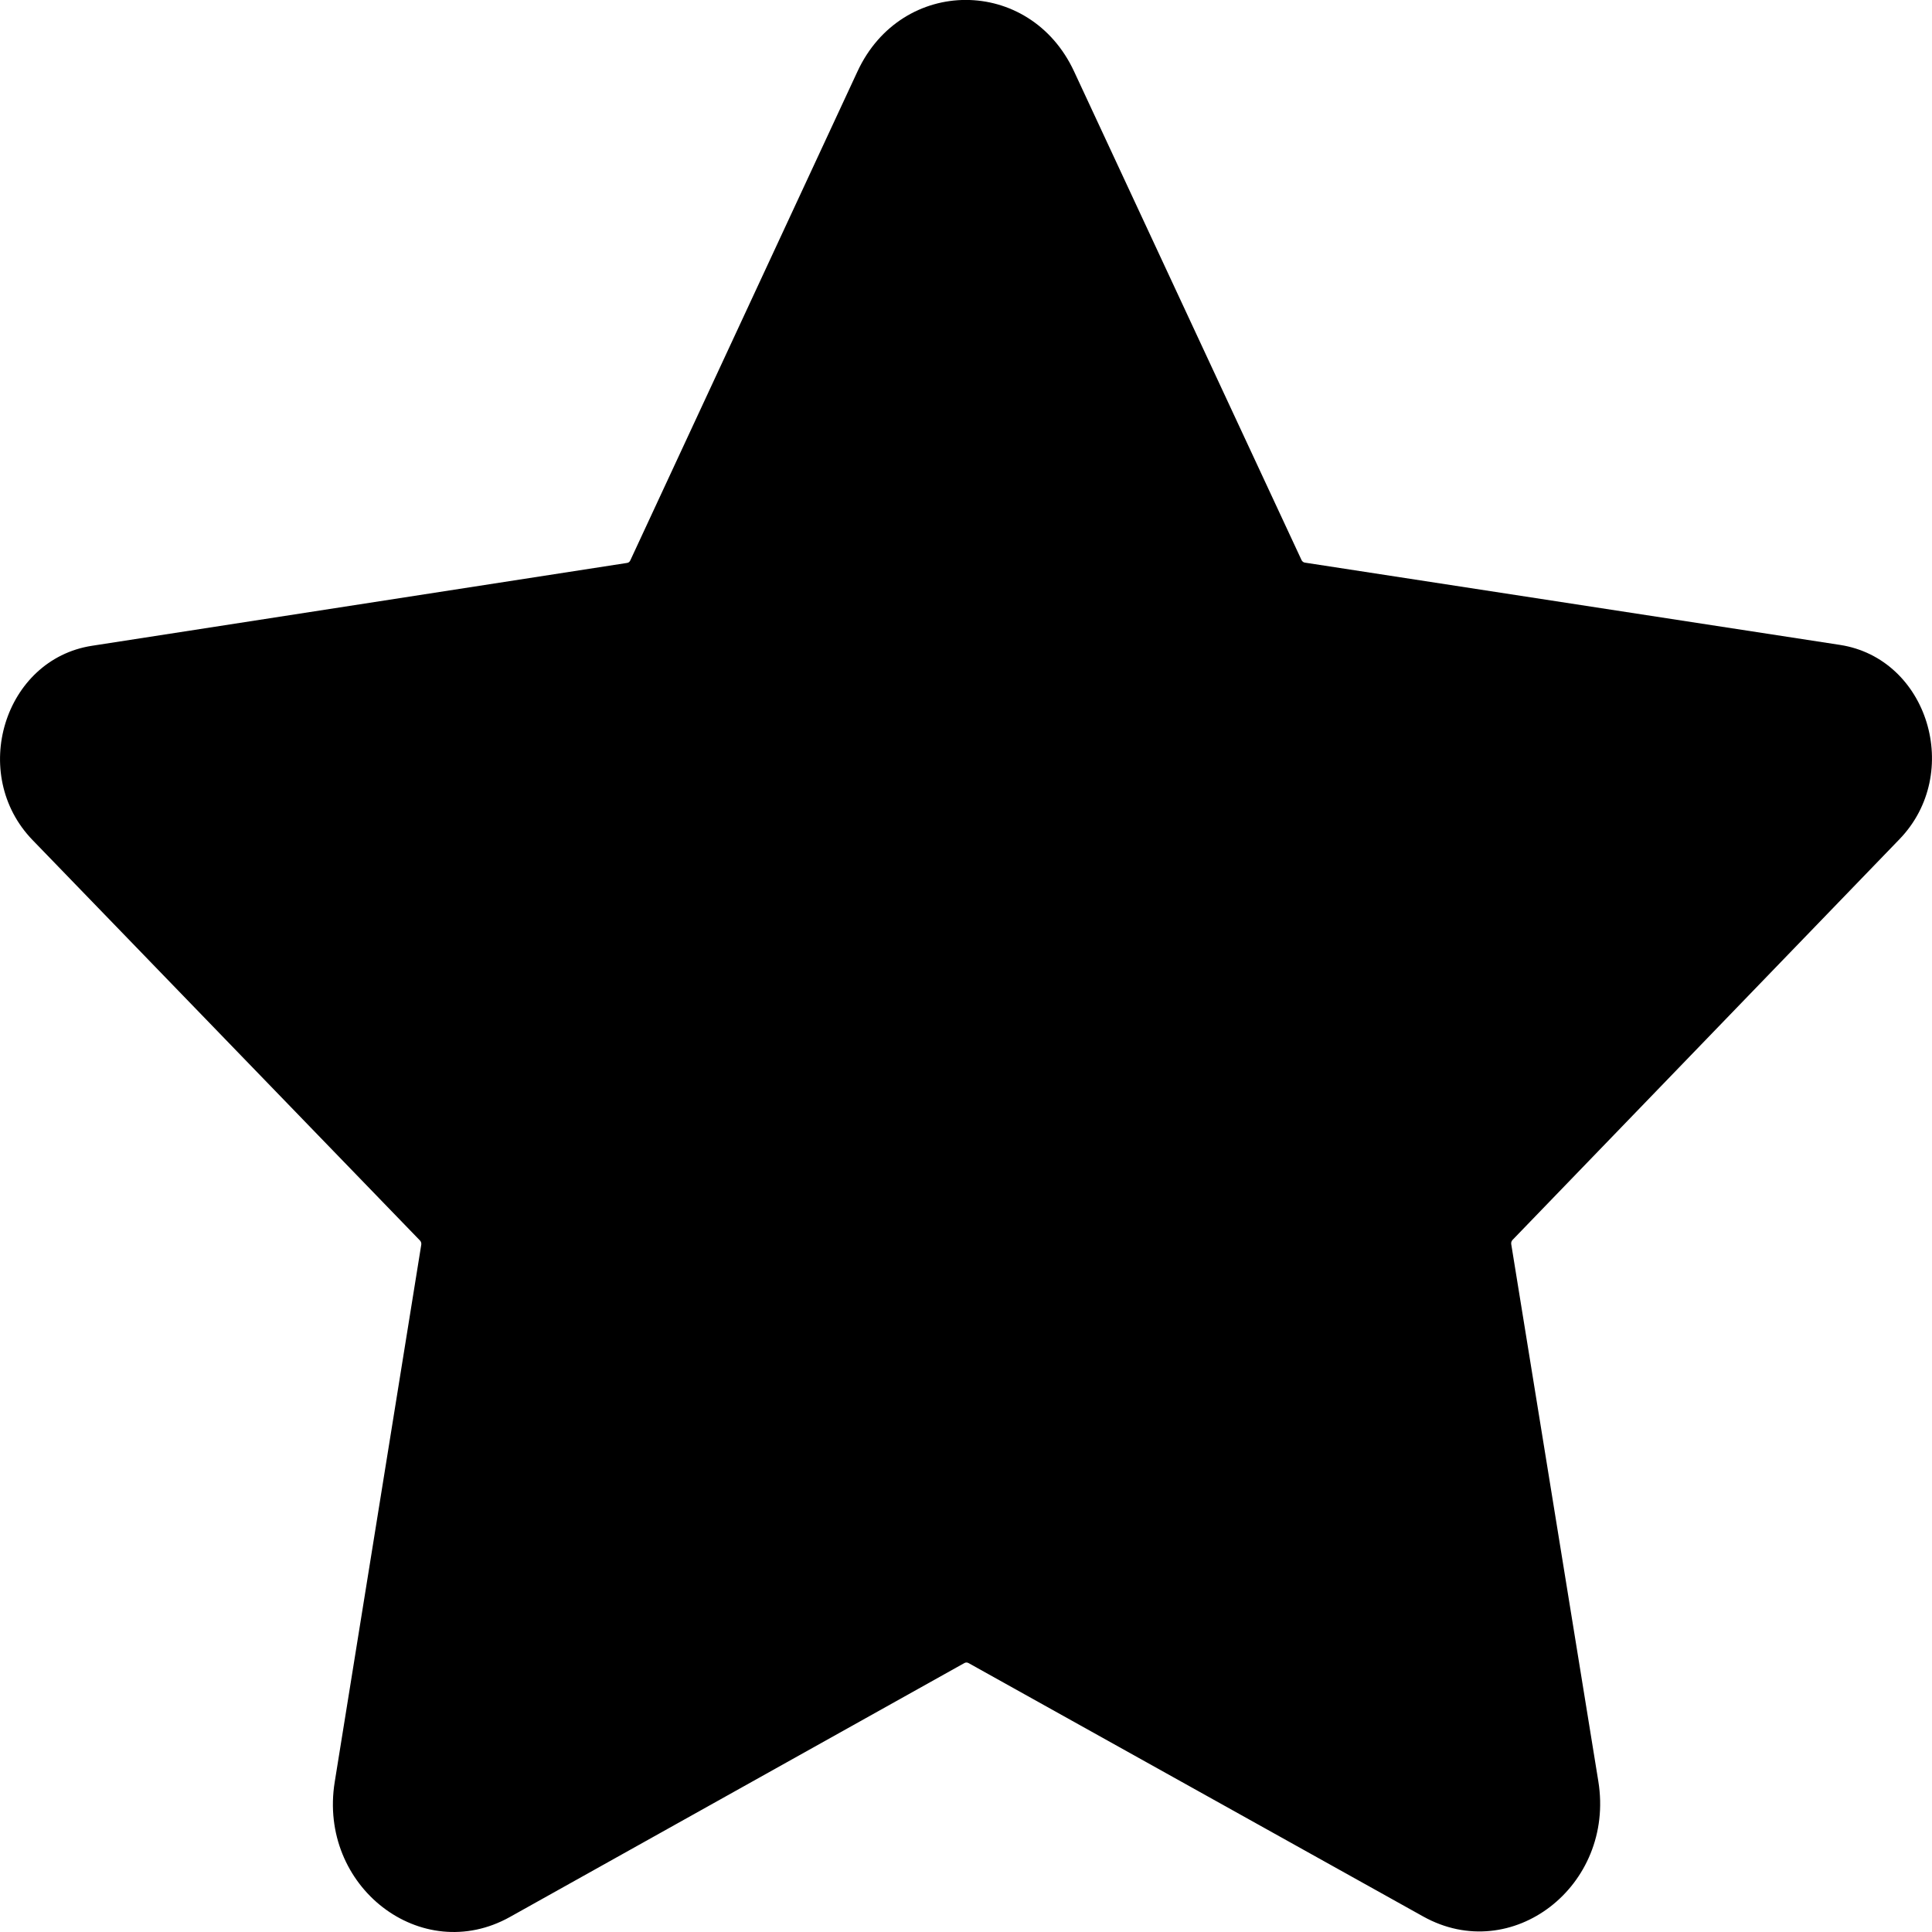<svg enable-background="new 0 0 24 24" viewBox="0 0 24 24" xmlns="http://www.w3.org/2000/svg"><path d="m23.596 10.425c.791-.819.354-2.246-.74-2.414l-6.647-1.022c-.018-.003-.033-.015-.041-.032l-2.826-6.071c-.551-1.183-2.141-1.182-2.69.001l-2.822 6.074c-.008.018-.023.03-.041.032l-6.646 1.029c-1.094.169-1.53 1.596-.738 2.414l4.812 4.974c.013.013.019.033.016.052l-1.075 6.674c-.21 1.301 1.077 2.292 2.177 1.677l5.645-3.154c.016-.009.035-.009.051 0l5.648 3.148c1.101.614 2.386-.379 2.176-1.679l-1.082-6.673c-.003-.019.003-.038.016-.052z"/></svg>